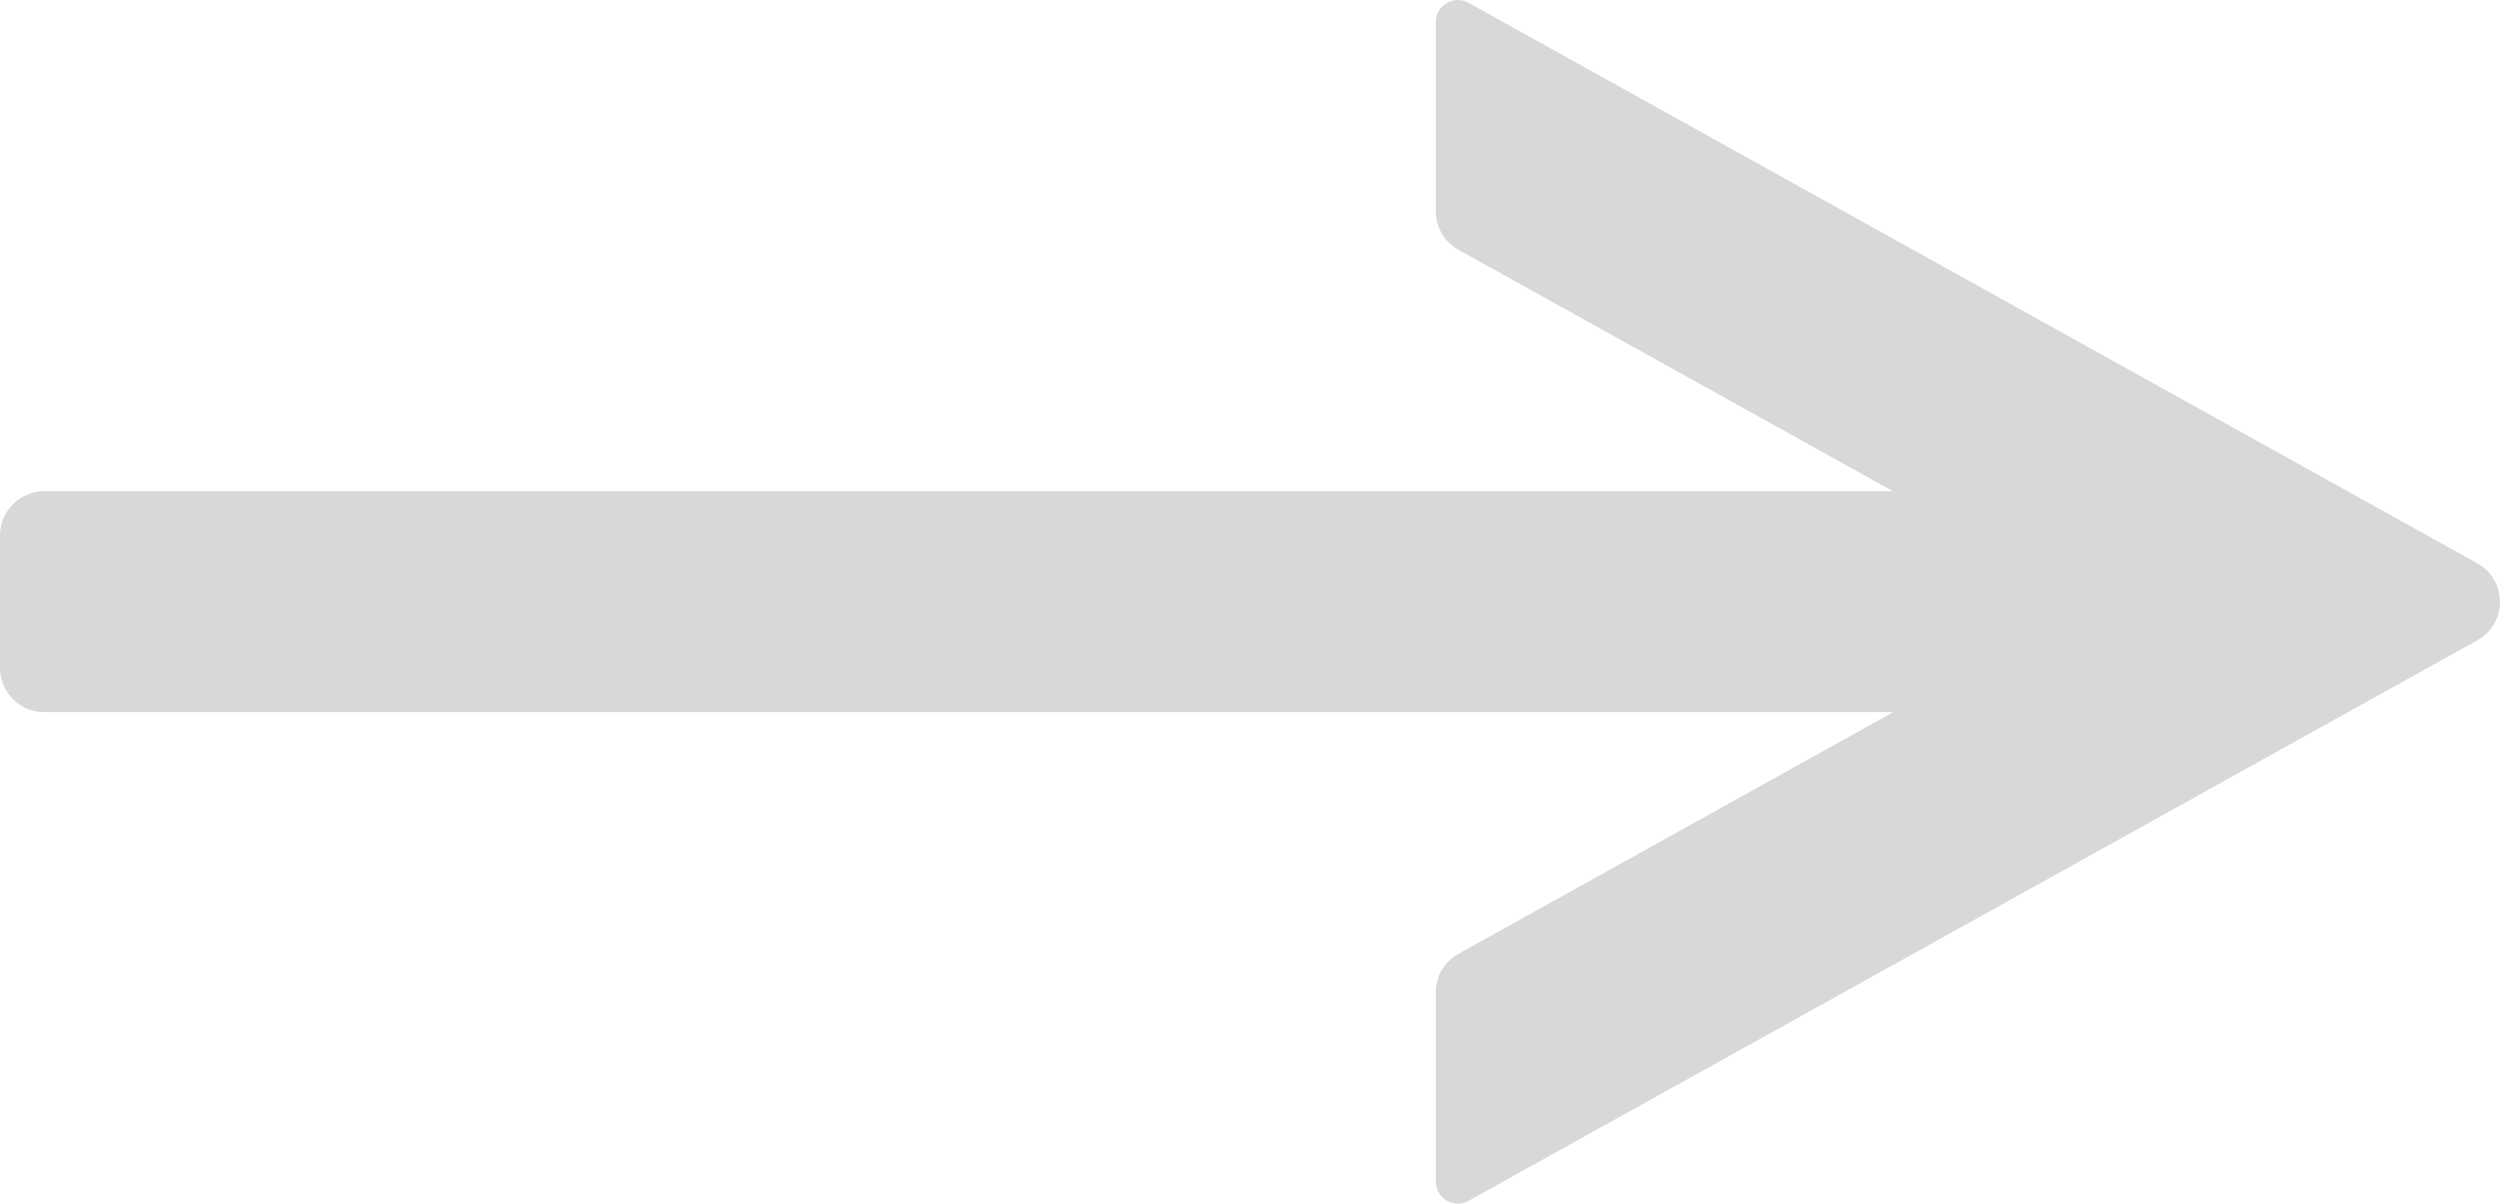 <svg xmlns="http://www.w3.org/2000/svg" xmlns:xlink="http://www.w3.org/1999/xlink" fill="none" version="1.1" width="11.318" height="5.449" viewBox="0 0 11.318 5.449"><g transform="matrix(1,1.7011565489610803e-9,-1.7011565489610803e-9,1,0,-1.576889905652005e-17)"><path d="M11.215,2.899L6.649,5.436C6.582,5.473,6.5,5.425,6.5,5.349L6.5,4.492C6.5,4.42,6.539,4.353,6.603,4.318L8.571,3.224L0.2,3.224C0.09,3.224,9.269516709764503e-9,3.135,9.269516709764503e-9,3.024L9.269516709764503e-9,2.424C9.269516709764503e-9,2.314,0.09,2.224,0.2,2.224L8.57,2.224L6.603,1.131C6.539,1.096,6.5,1.029,6.5,0.956L6.5,0.1C6.5,0.024,6.582,-0.024,6.649,0.013L11.215,2.55C11.352,2.626,11.352,2.823,11.215,2.899Z" fill-rule="evenodd" fill="#D8D8D8" fill-opacity="1"/></g></svg>